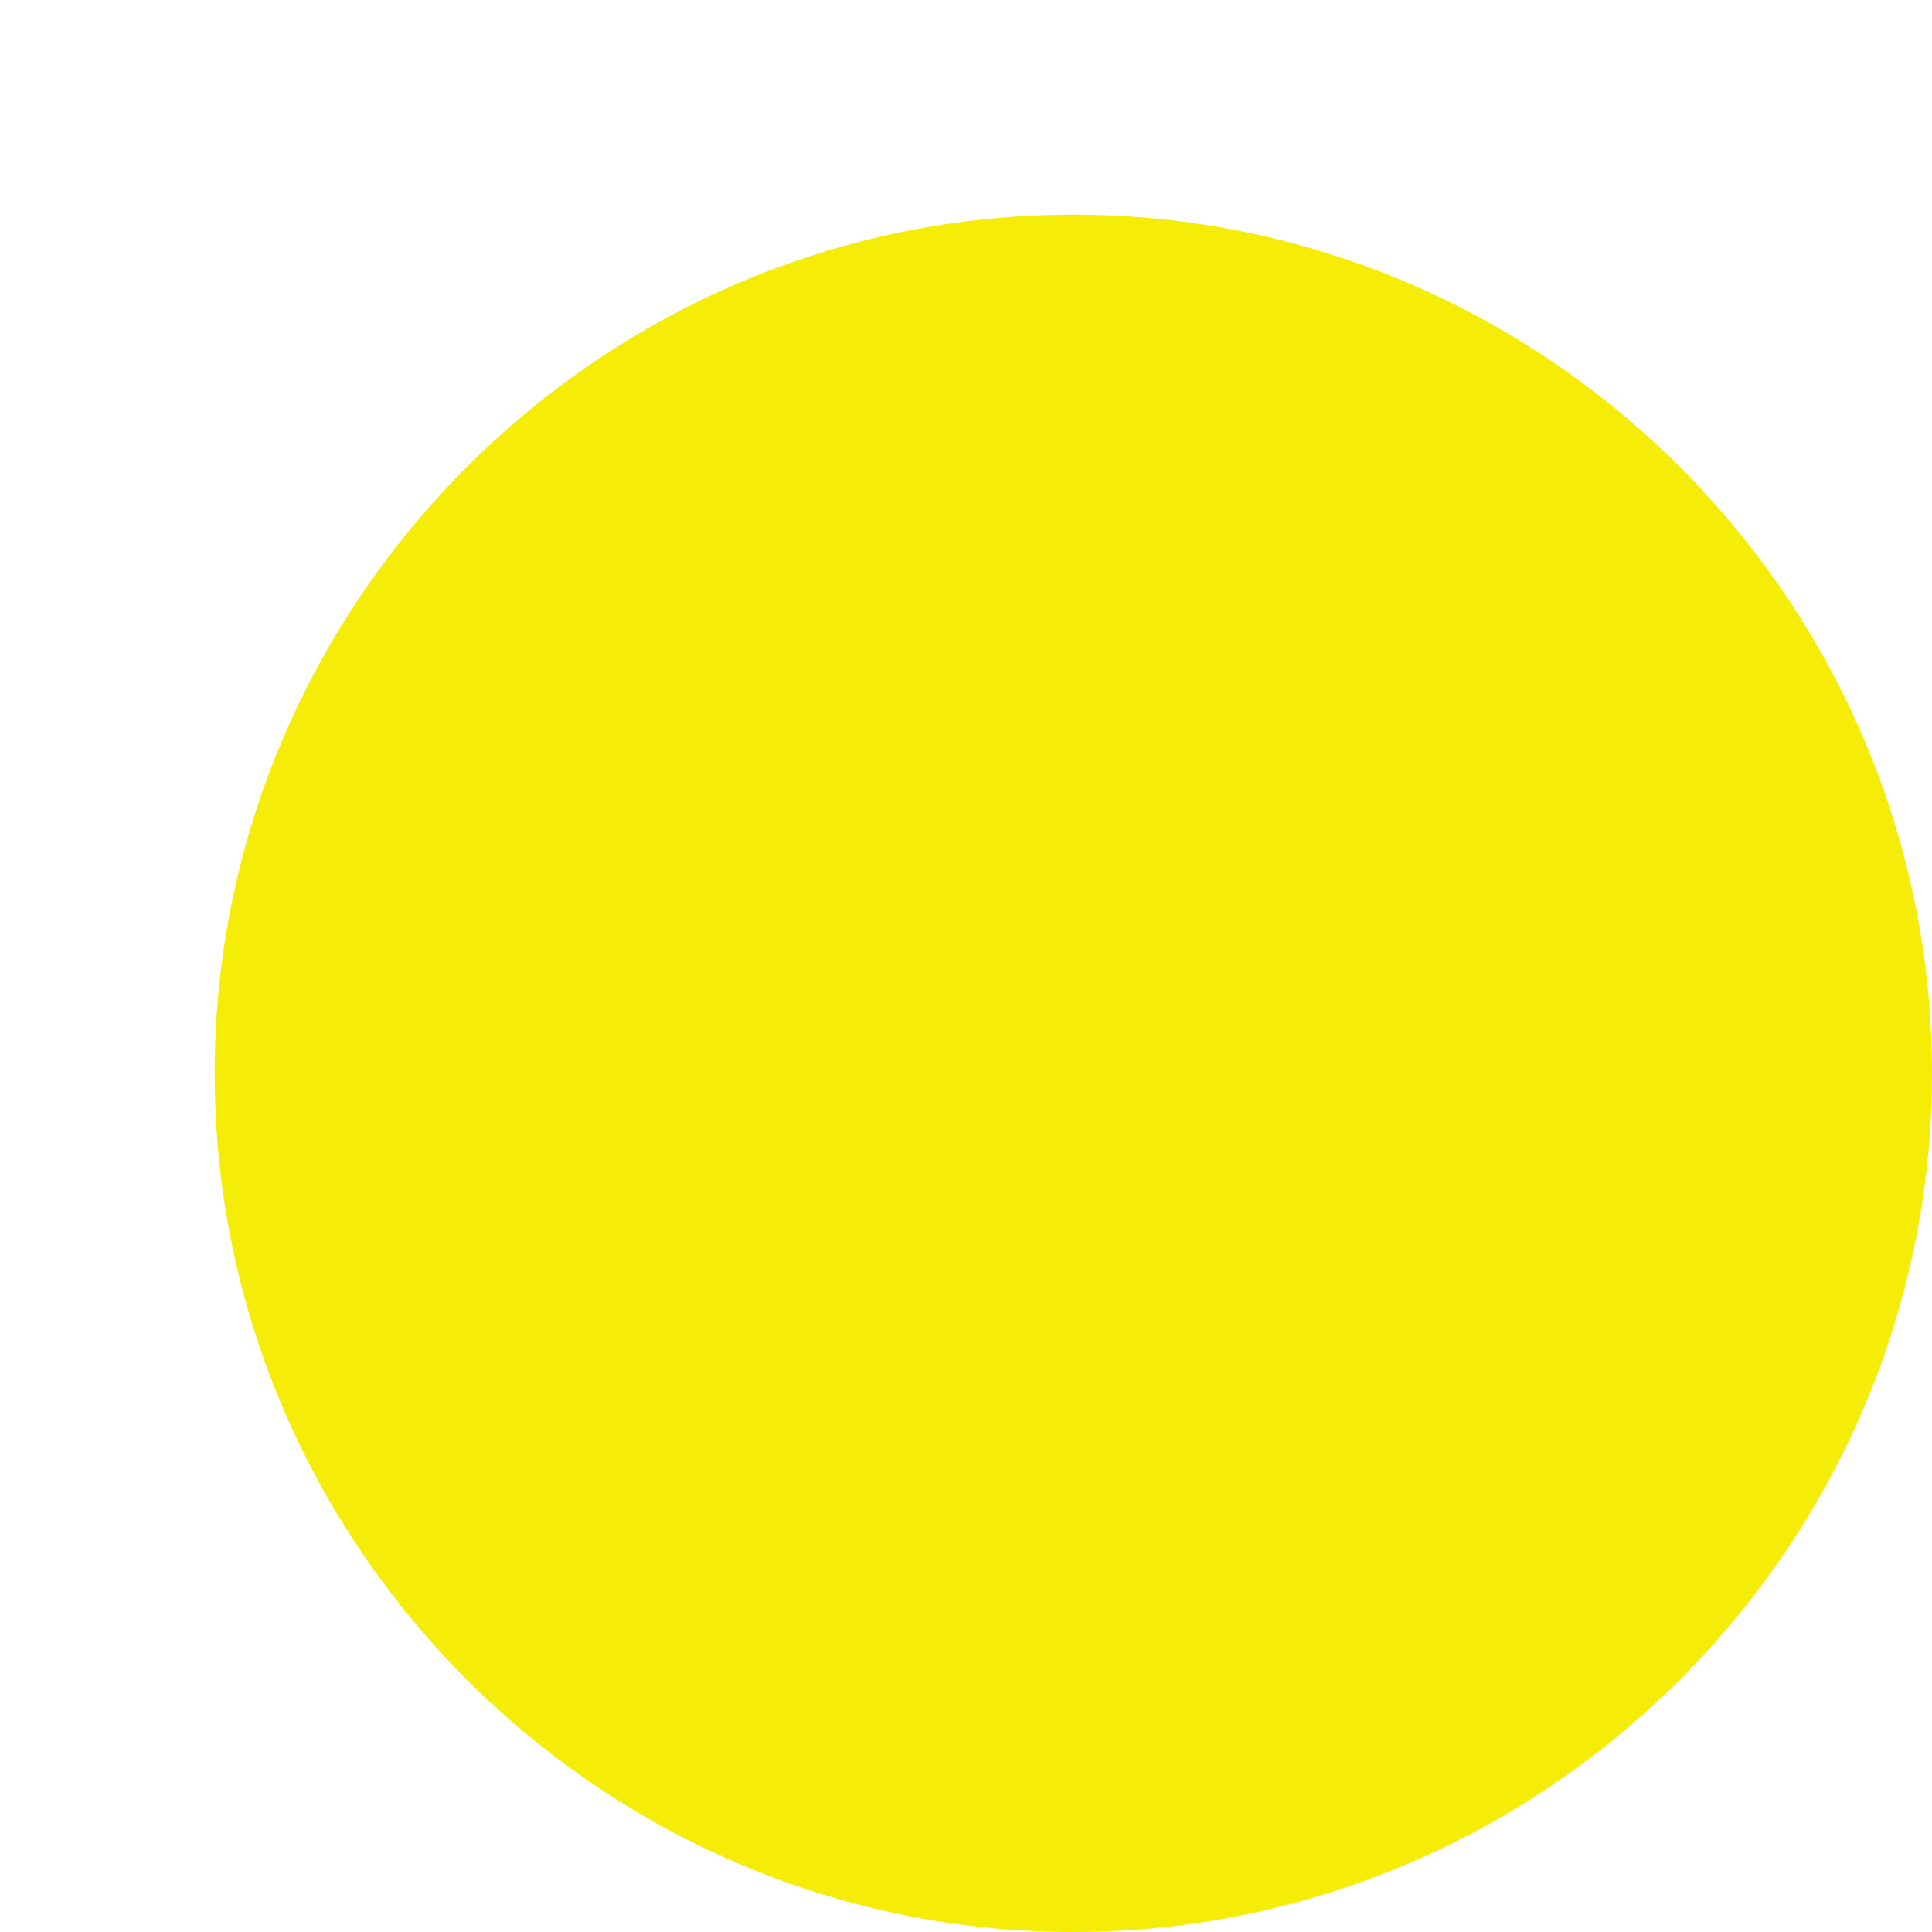 <svg version="1.2" xmlns="http://www.w3.org/2000/svg" viewBox="0 0 9 9" width="9" height="9"><defs><clipPath clipPathUnits="userSpaceOnUse" id="cp1"><path d="m-963-2556h1920v3447h-1920z"/></clipPath></defs><style>.a{fill:#f5ed08}</style><g clip-path="url(#cp1)"><path fill-rule="evenodd" class="a" d="m5 1c2.2 0 4 1.8 4 4 0 2.2-1.8 4-4 4-2.2 0-4-1.8-4-4 0-2.2 1.8-4 4-4z"/></g></svg>